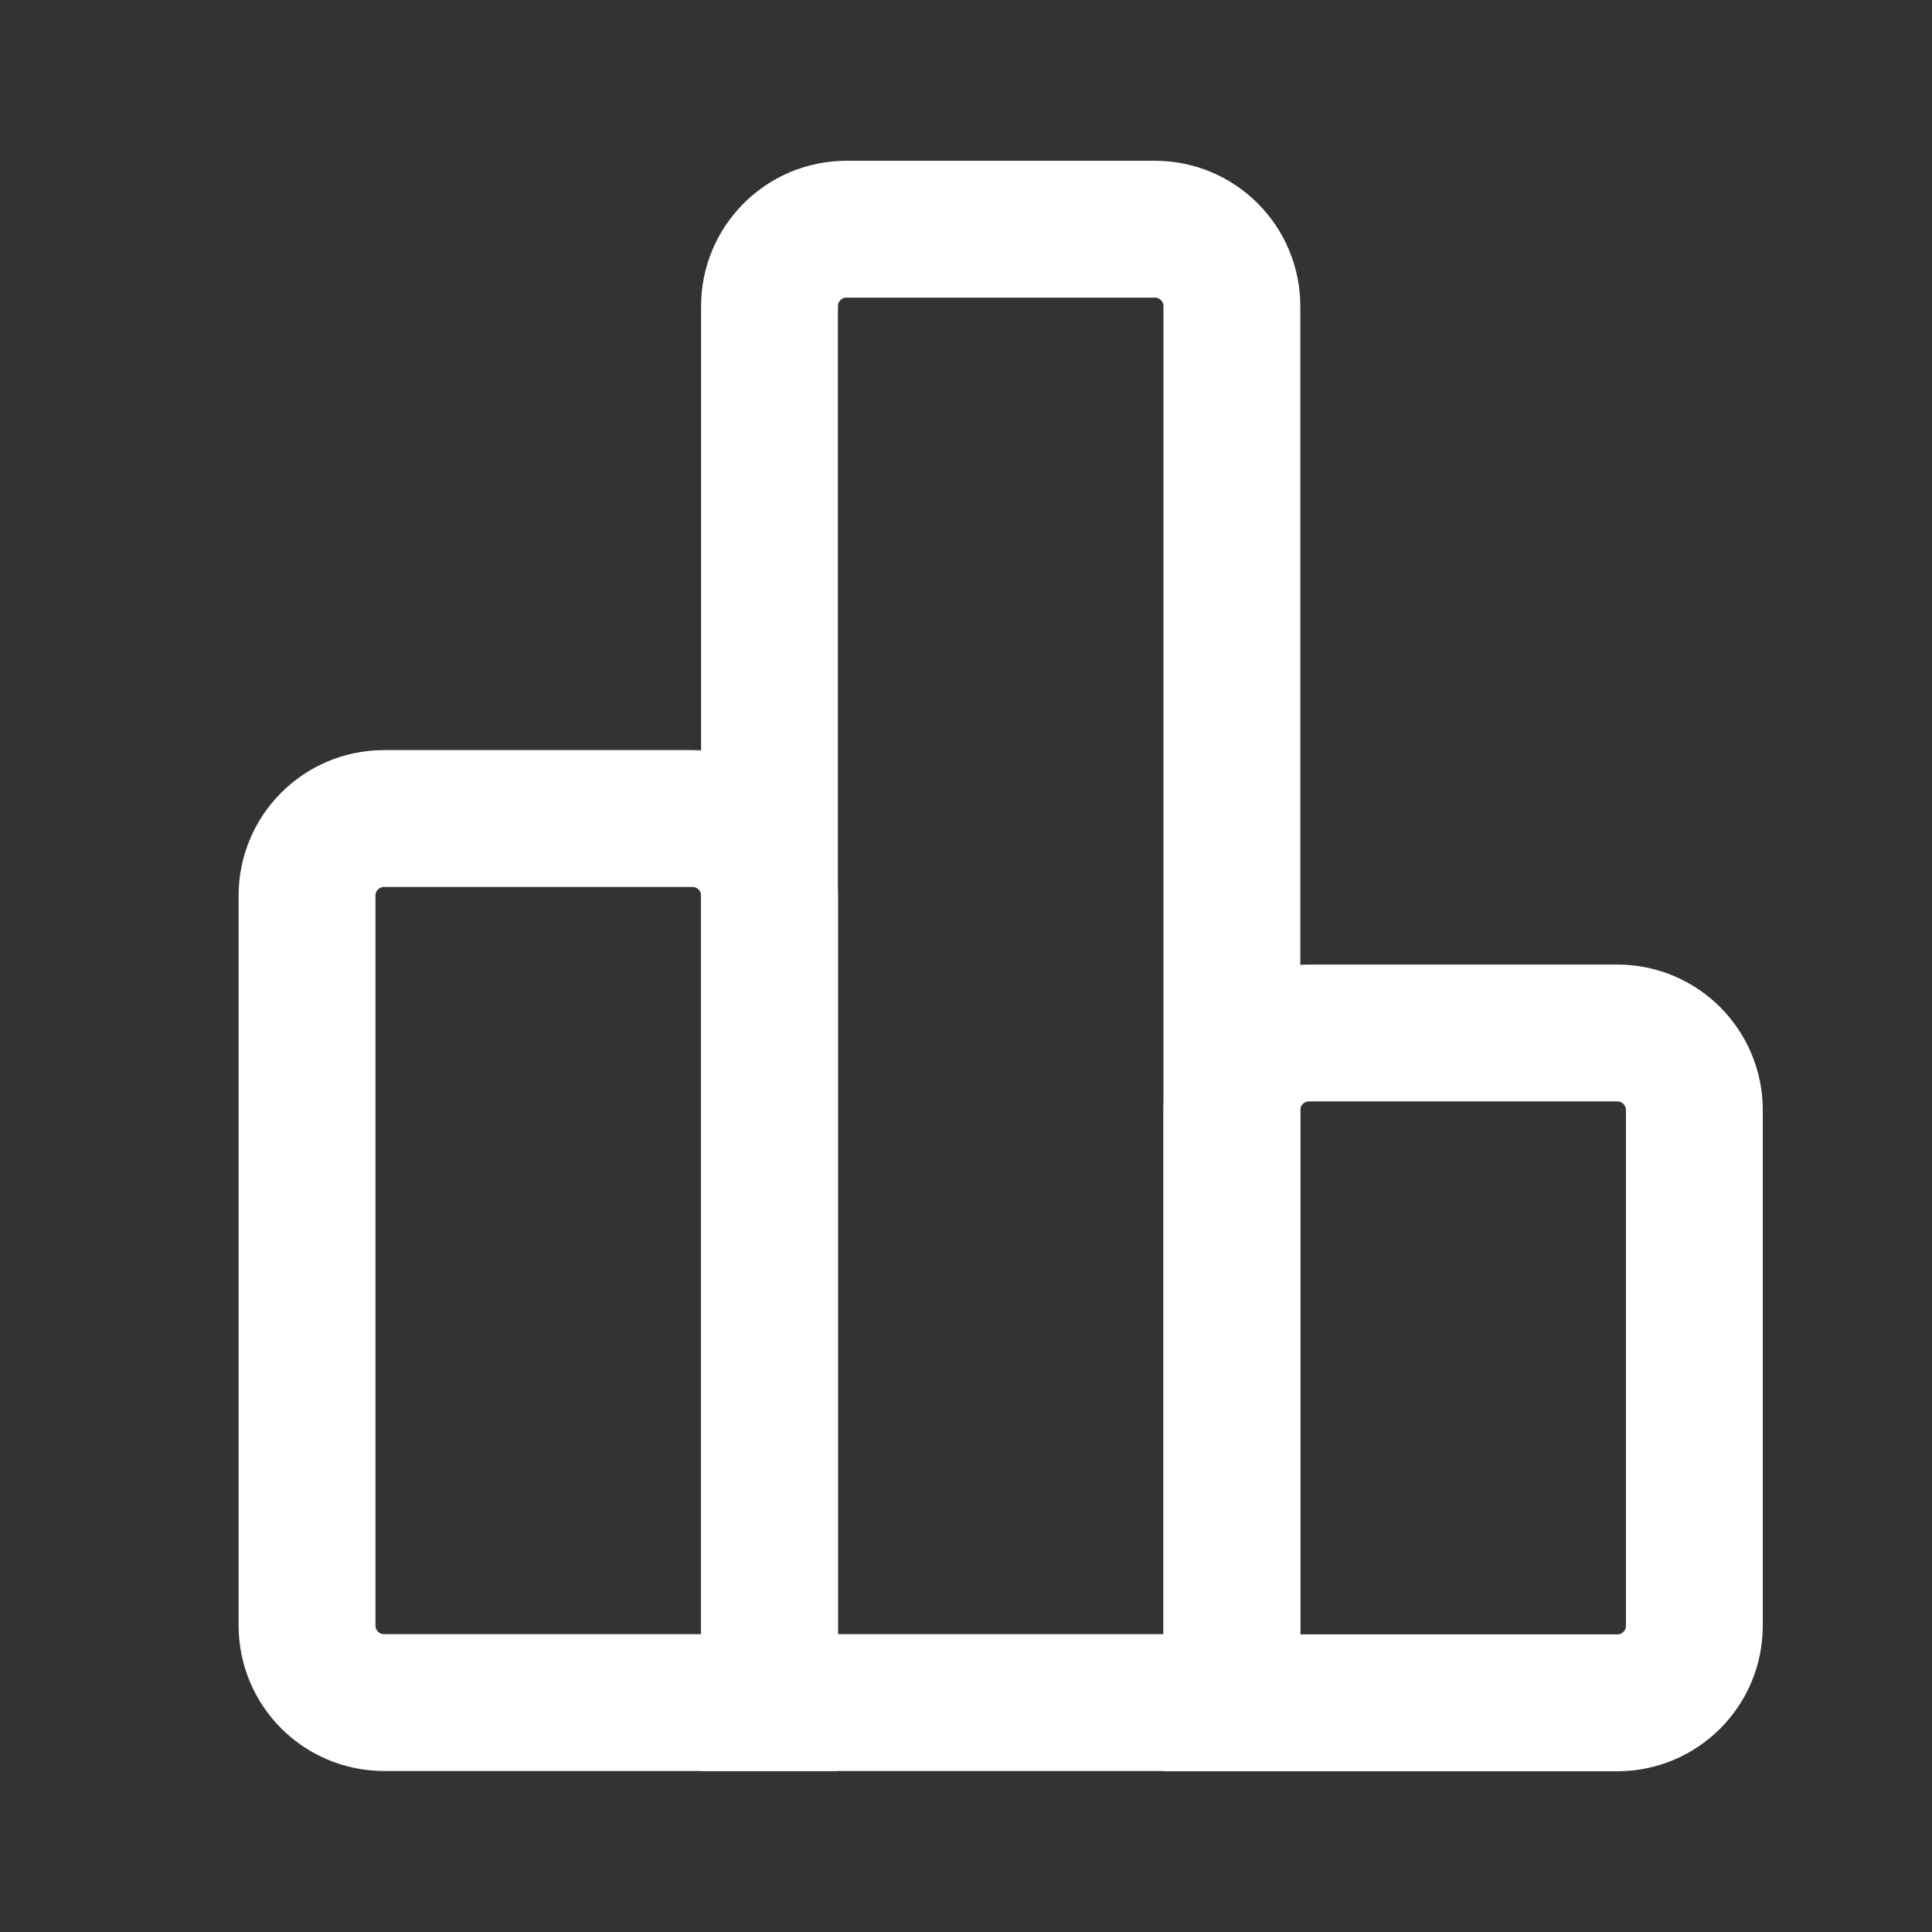<?xml version="1.0" encoding="utf-8"?><!-- Uploaded to: SVG Repo, www.svgrepo.com, Generator: SVG Repo Mixer Tools -->
<svg width="800px" height="800px" viewBox="0 0 24 24" fill="none" xmlns="http://www.w3.org/2000/svg">
<rect x="0" y="0" width="24" height="24" fill="#333333" stroke="none"/>
<path d="M3.814 11.125V20.192C3.814 20.721 4.242 21.15 4.771 21.15H9.559V11.125C9.559 10.597 9.13 10.168 8.601 10.168H4.771C4.242 10.168 3.814 10.597 3.814 11.125Z" stroke="#fff" stroke-width="1.7" stroke-linecap="round"/>
<path d="M20.091 12.832H16.261C15.732 12.832 15.303 13.261 15.303 13.79V21.153H20.091C20.62 21.153 21.048 20.724 21.048 20.195V13.79C21.048 13.261 20.62 12.832 20.091 12.832Z" stroke="#fff" stroke-width="1.7" stroke-linecap="round"/>
<path d="M9.559 3.804V10.168V21.15H15.303V3.804C15.303 3.276 14.875 2.847 14.346 2.847H10.516C9.987 2.847 9.559 3.276 9.559 3.804Z" stroke="#fff" stroke-width="1.7" stroke-linecap="round"/>
</svg>